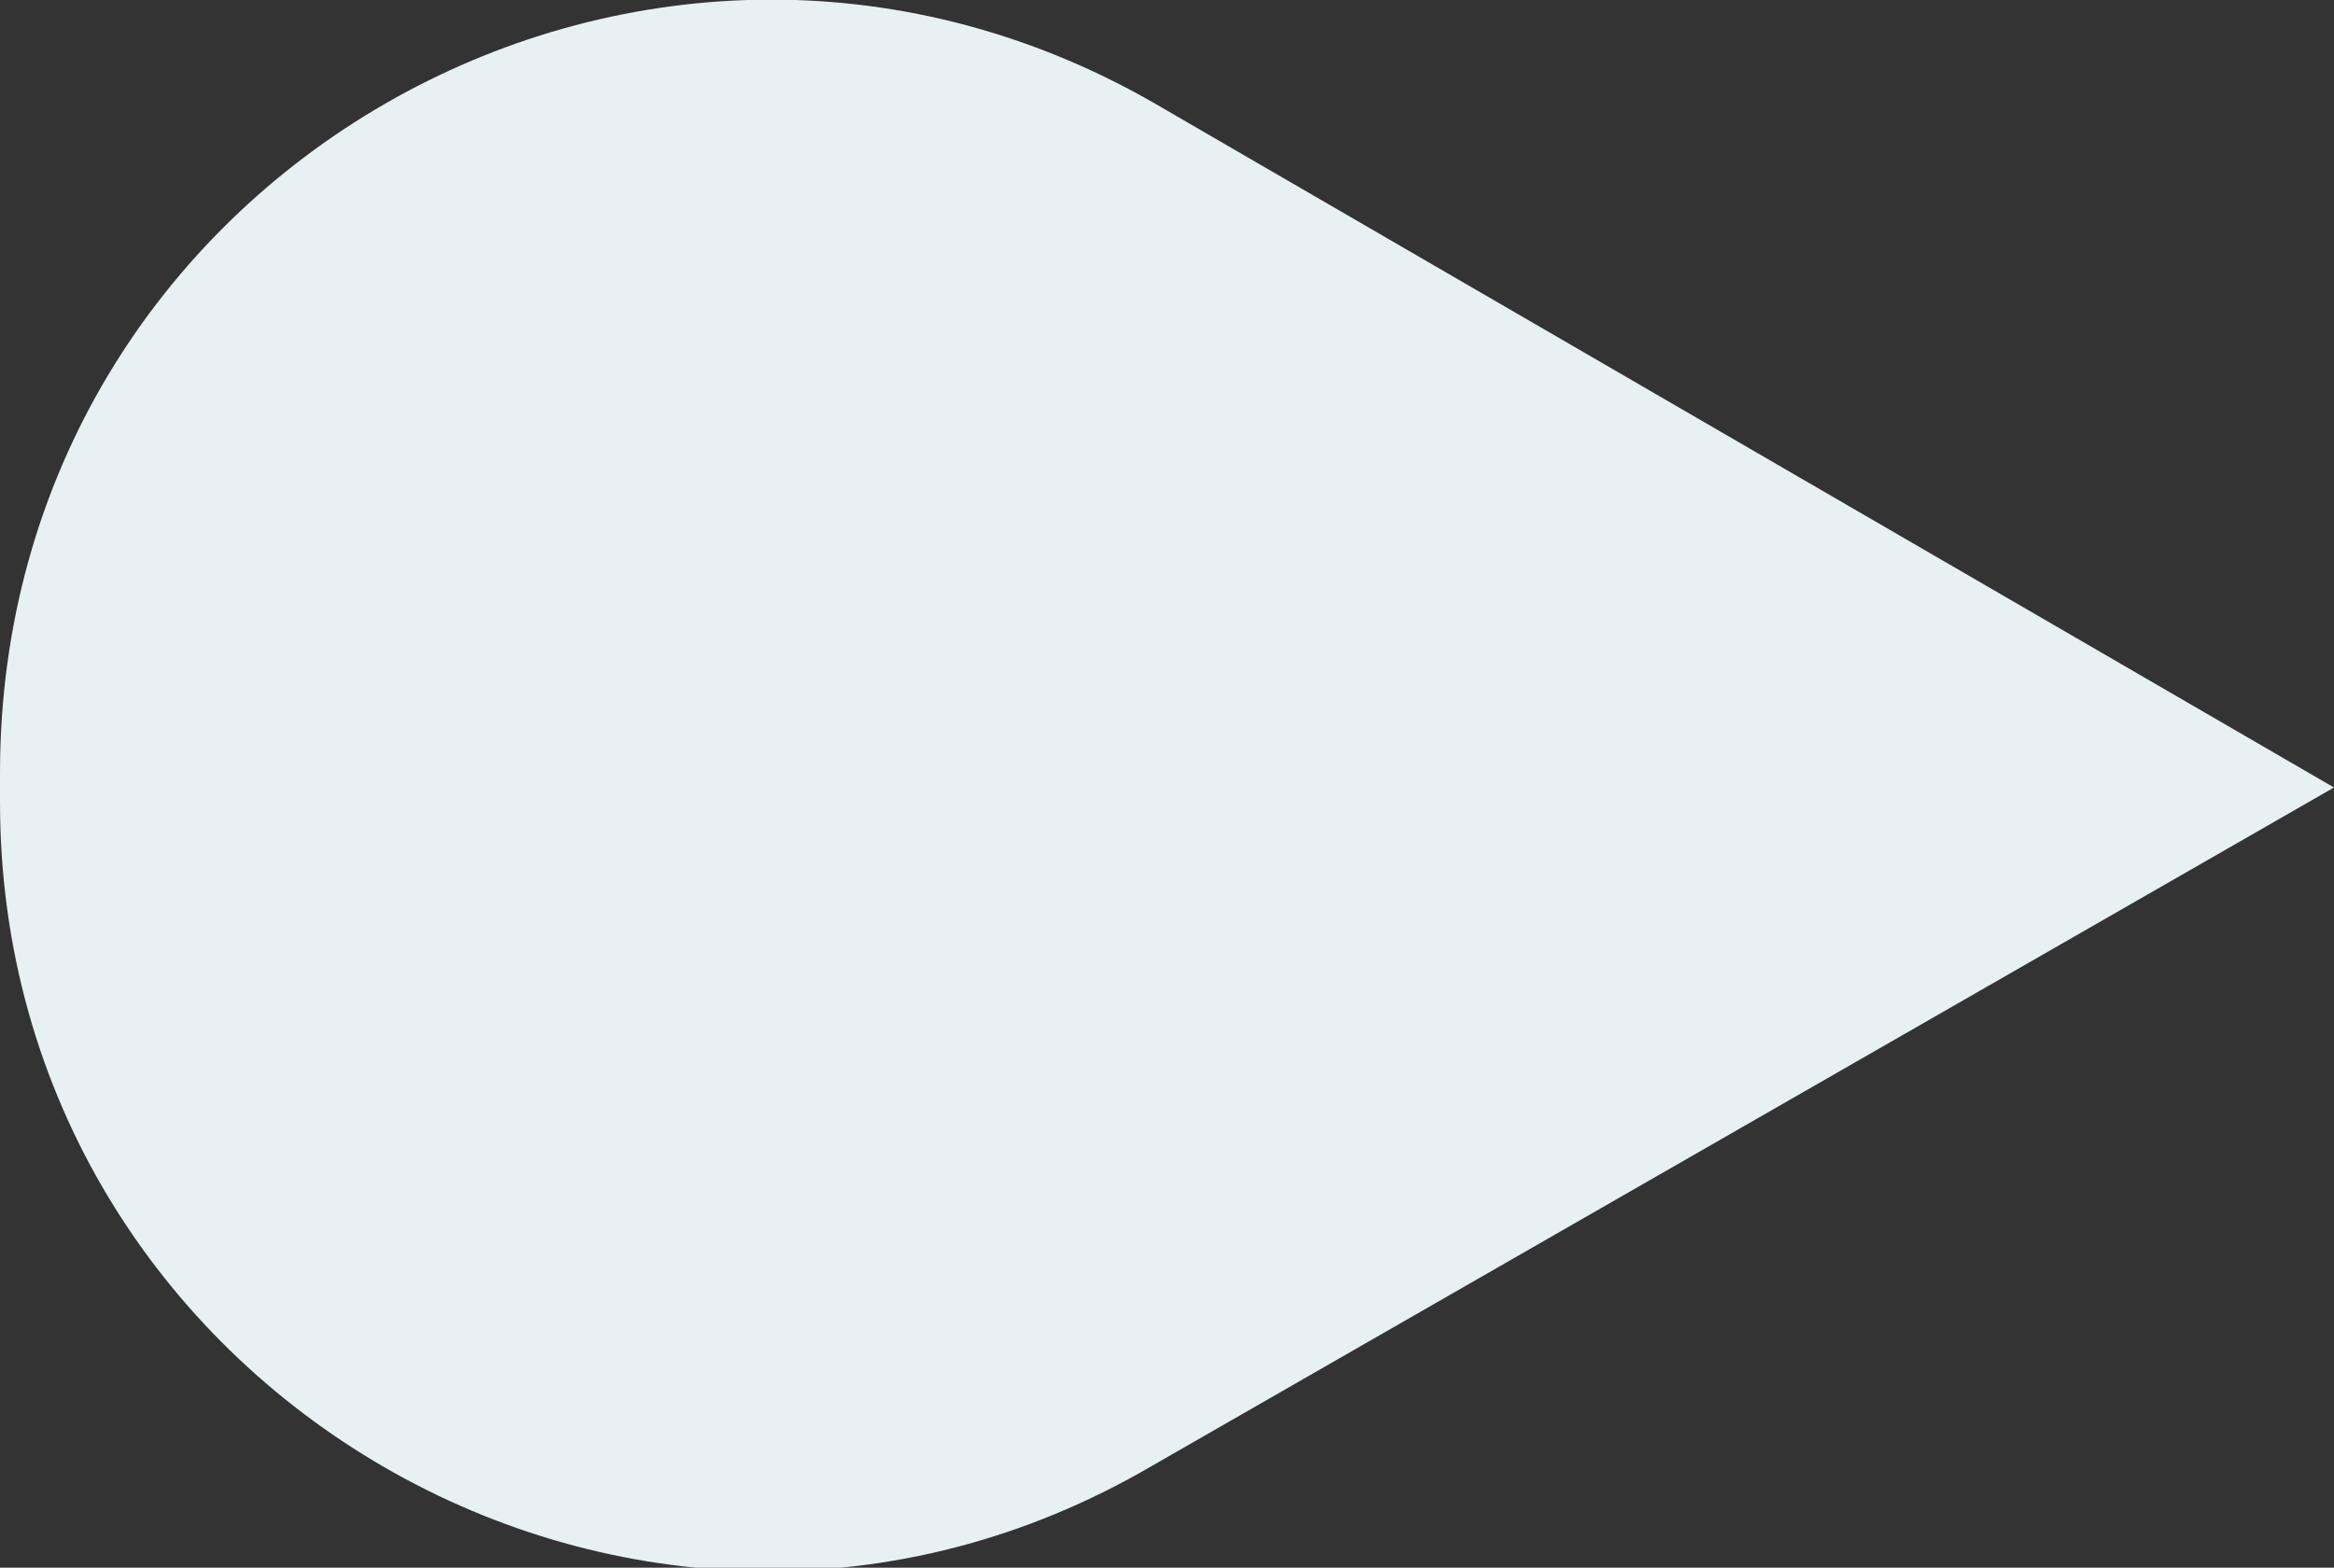 <?xml version="1.0" encoding="utf-8"?>
<!-- Generator: Adobe Illustrator 17.1.0, SVG Export Plug-In . SVG Version: 6.00 Build 0)  -->
<!DOCTYPE svg PUBLIC "-//W3C//DTD SVG 1.1//EN" "http://www.w3.org/Graphics/SVG/1.1/DTD/svg11.dtd">
<svg version="1.1" xmlns="http://www.w3.org/2000/svg" xmlns:xlink="http://www.w3.org/1999/xlink" x="0px" y="0px"
	 viewBox="0 0 32 21.5" enable-background="new 0 0 32 21.5" xml:space="preserve">
<rect x="0" y="0" width="32" height="21.5" fill="#333333" stroke="none"/>
<g id="Структура">
</g>
<g id="_x31__страница">
	<path fill="#E7F0F2" d="M15.8,1.4L32,10.8l-16.2,9.3c-7,4.1-15.8-1-15.8-9.1l0-0.4C0,2.4,8.8-2.6,15.8,1.4z"/>
</g>
<g id="_x32__страница" display="none">
</g>
<g id="Сетка" display="none">
</g>
</svg>
